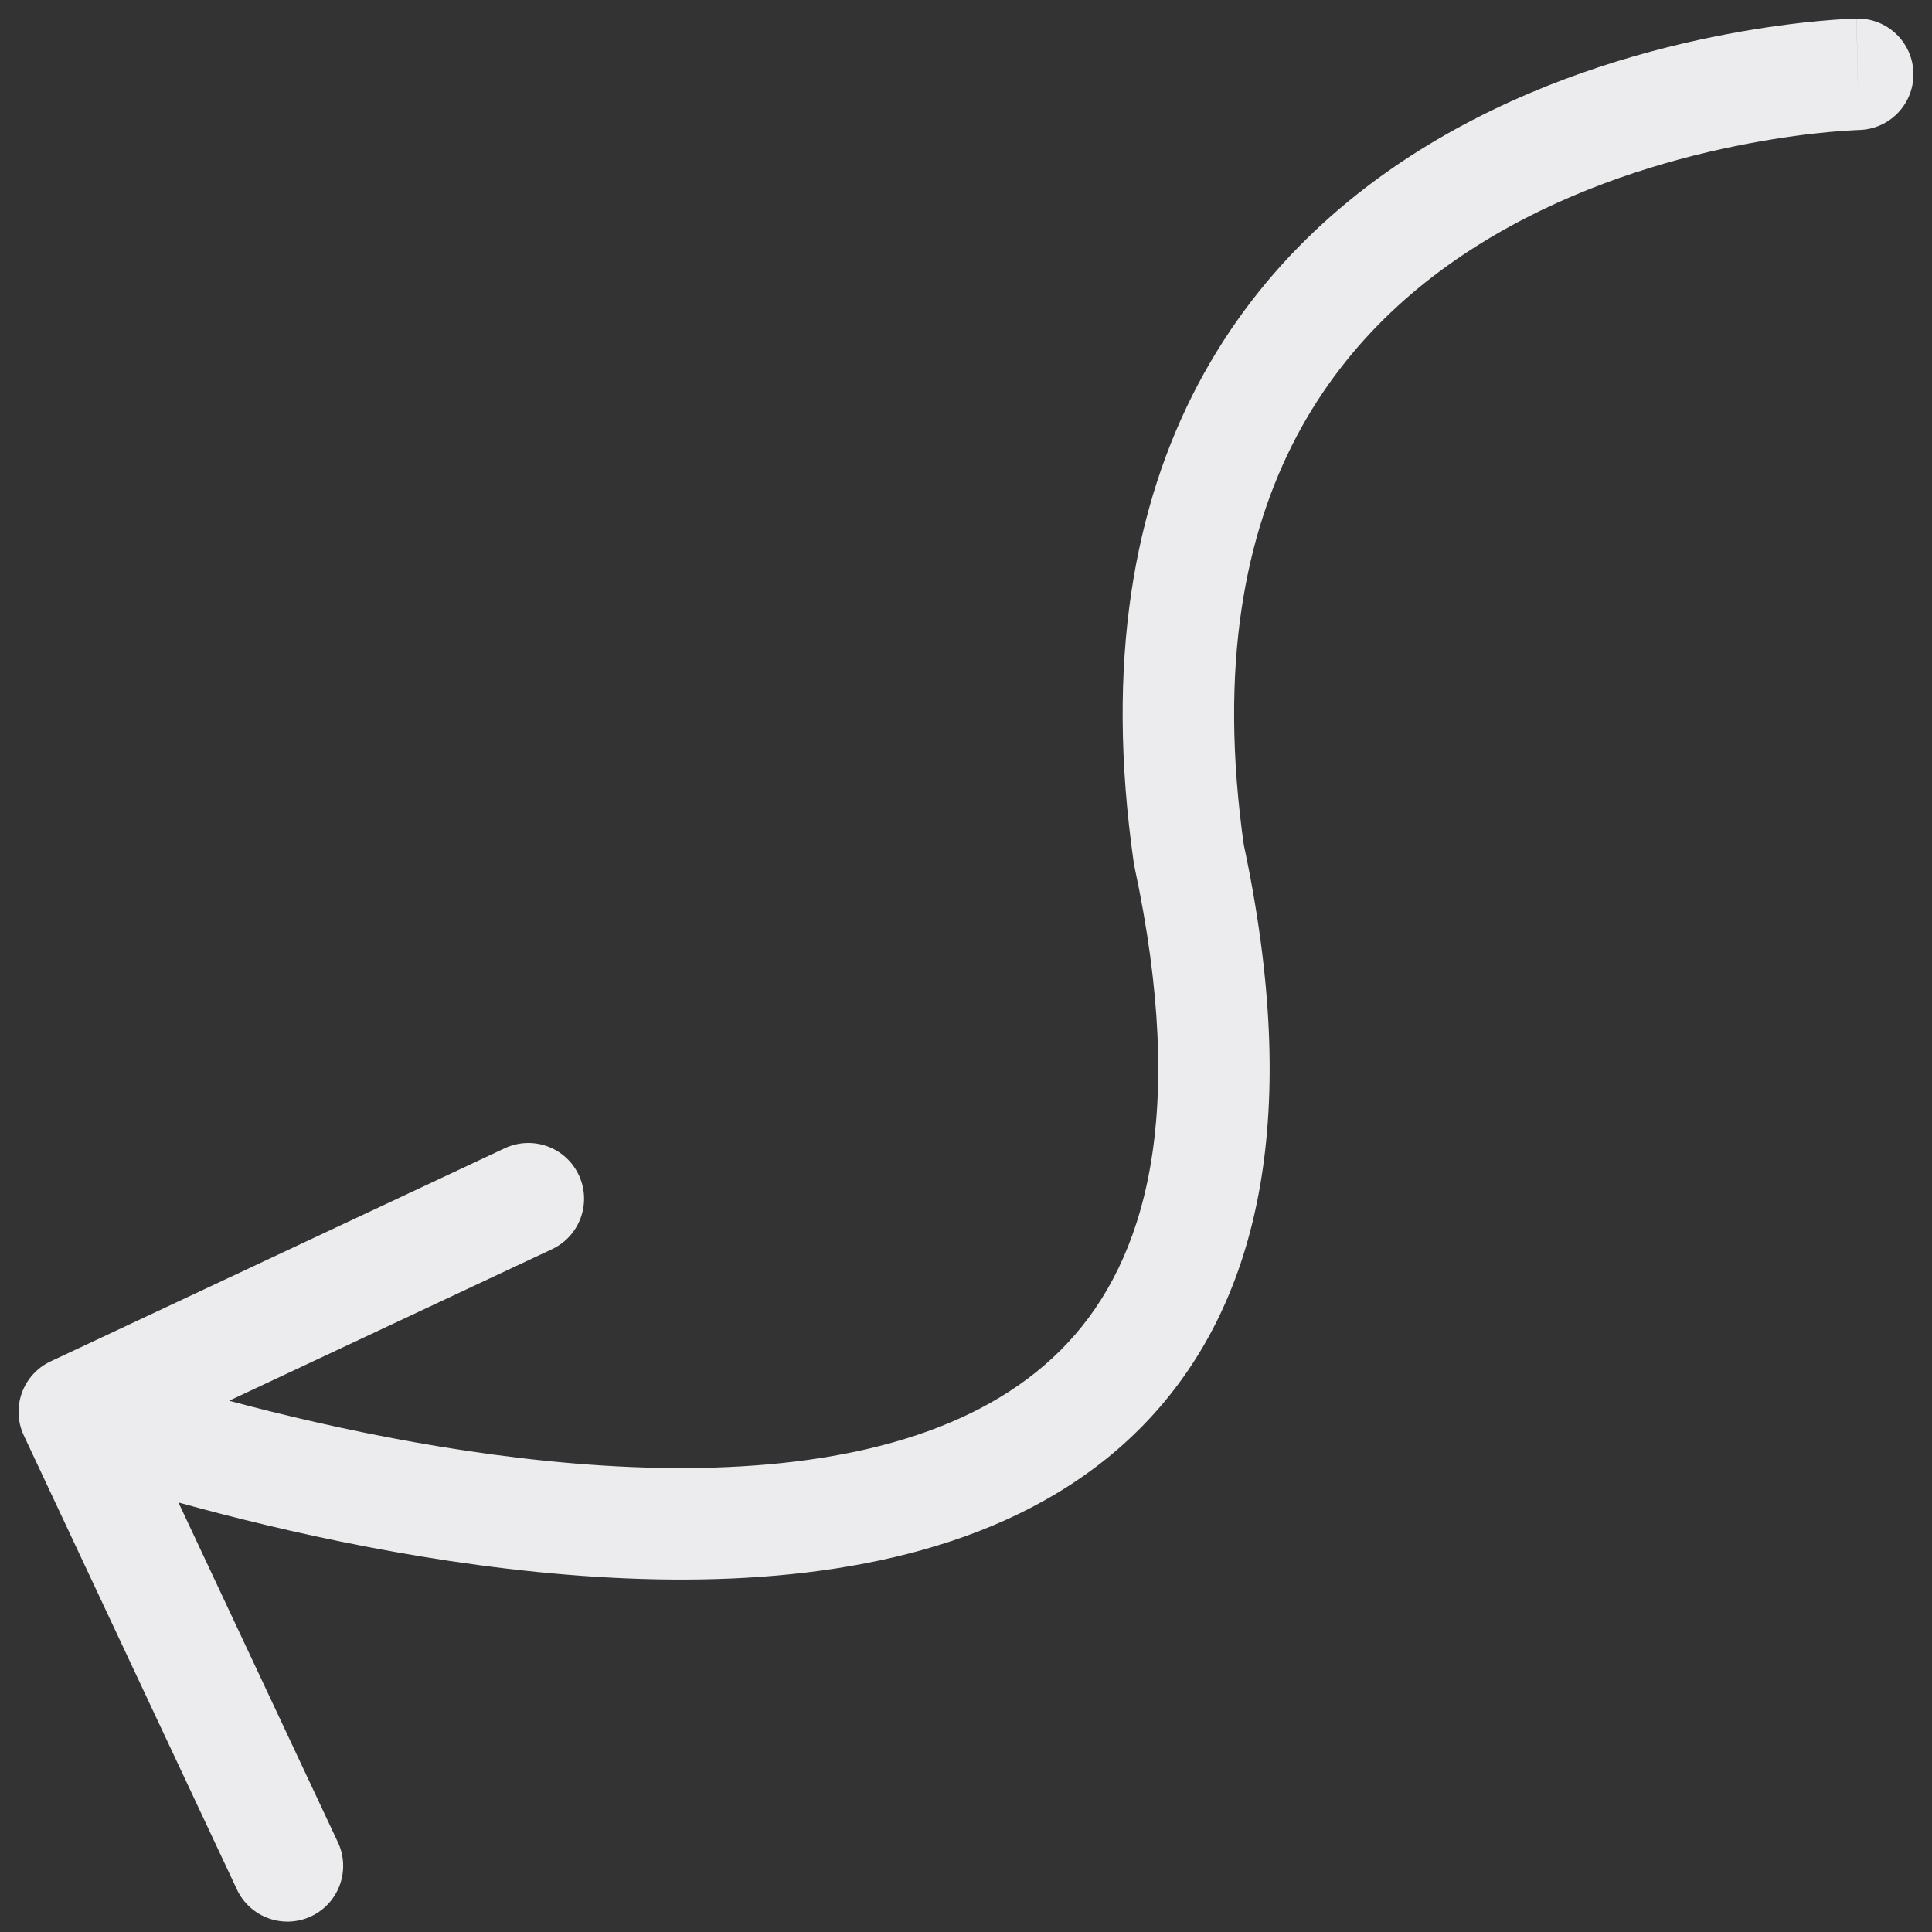 <svg width="26" height="26" viewBox="0 0 26 26" fill="none" xmlns="http://www.w3.org/2000/svg">
<rect x="0" y="0" width="26" height="26" fill="#333333" stroke="none"/>
<path d="M25.016 1.749C25.43 1.741 25.759 1.398 25.75 0.984C25.741 0.57 25.399 0.241 24.985 0.25L25.016 1.749ZM16 11.501L15.257 11.607L15.261 11.633L15.266 11.658L16 11.501ZM0.681 18.321C0.306 18.497 0.145 18.944 0.321 19.319L3.189 25.429C3.365 25.804 3.812 25.965 4.187 25.789C4.562 25.613 4.723 25.167 4.547 24.792L1.998 19.36L7.429 16.811C7.804 16.635 7.965 16.188 7.789 15.813C7.613 15.438 7.167 15.277 6.792 15.453L0.681 18.321ZM25 1C24.985 0.25 24.984 0.25 24.984 0.25C24.983 0.25 24.983 0.25 24.983 0.25C24.982 0.25 24.981 0.25 24.98 0.25C24.977 0.25 24.974 0.25 24.971 0.25C24.964 0.25 24.954 0.251 24.943 0.251C24.919 0.252 24.885 0.253 24.843 0.256C24.758 0.26 24.636 0.268 24.485 0.282C24.181 0.31 23.754 0.362 23.248 0.458C22.24 0.648 20.895 1.017 19.587 1.738C18.275 2.46 16.982 3.547 16.123 5.172C15.262 6.802 14.871 8.908 15.257 11.607L16.742 11.395C16.393 8.953 16.761 7.176 17.449 5.873C18.14 4.565 19.189 3.669 20.311 3.052C21.436 2.432 22.617 2.104 23.527 1.932C23.979 1.846 24.358 1.8 24.622 1.776C24.754 1.764 24.856 1.757 24.923 1.754C24.957 1.752 24.982 1.751 24.998 1.75C25.006 1.75 25.011 1.75 25.014 1.75C25.016 1.749 25.017 1.749 25.017 1.749C25.017 1.749 25.017 1.749 25.017 1.749C25.017 1.749 25.017 1.749 25.017 1.749C25.016 1.749 25.016 1.749 25 1ZM15.266 11.658C15.989 15.032 15.405 16.958 14.373 18.067C13.311 19.208 11.591 19.69 9.602 19.75C7.634 19.81 5.551 19.451 3.939 19.067C3.138 18.877 2.463 18.682 1.989 18.535C1.753 18.462 1.567 18.401 1.441 18.359C1.378 18.338 1.331 18.321 1.299 18.31C1.283 18.305 1.272 18.301 1.264 18.298C1.261 18.297 1.258 18.296 1.256 18.295C1.256 18.295 1.255 18.295 1.255 18.295C1.255 18.294 1.255 18.294 1.255 18.294C1.255 18.295 1.255 18.295 1 19C0.745 19.705 0.746 19.706 0.746 19.706C0.746 19.706 0.747 19.706 0.747 19.706C0.748 19.706 0.749 19.707 0.75 19.707C0.753 19.708 0.757 19.71 0.762 19.711C0.772 19.715 0.786 19.72 0.804 19.726C0.841 19.739 0.894 19.757 0.962 19.78C1.099 19.826 1.296 19.891 1.546 19.968C2.045 20.123 2.753 20.327 3.592 20.526C5.262 20.924 7.491 21.315 9.648 21.25C11.784 21.185 14.002 20.667 15.471 19.09C16.969 17.48 17.51 14.969 16.733 11.344L15.266 11.658Z" fill="#ECEBED"/>
</svg>
